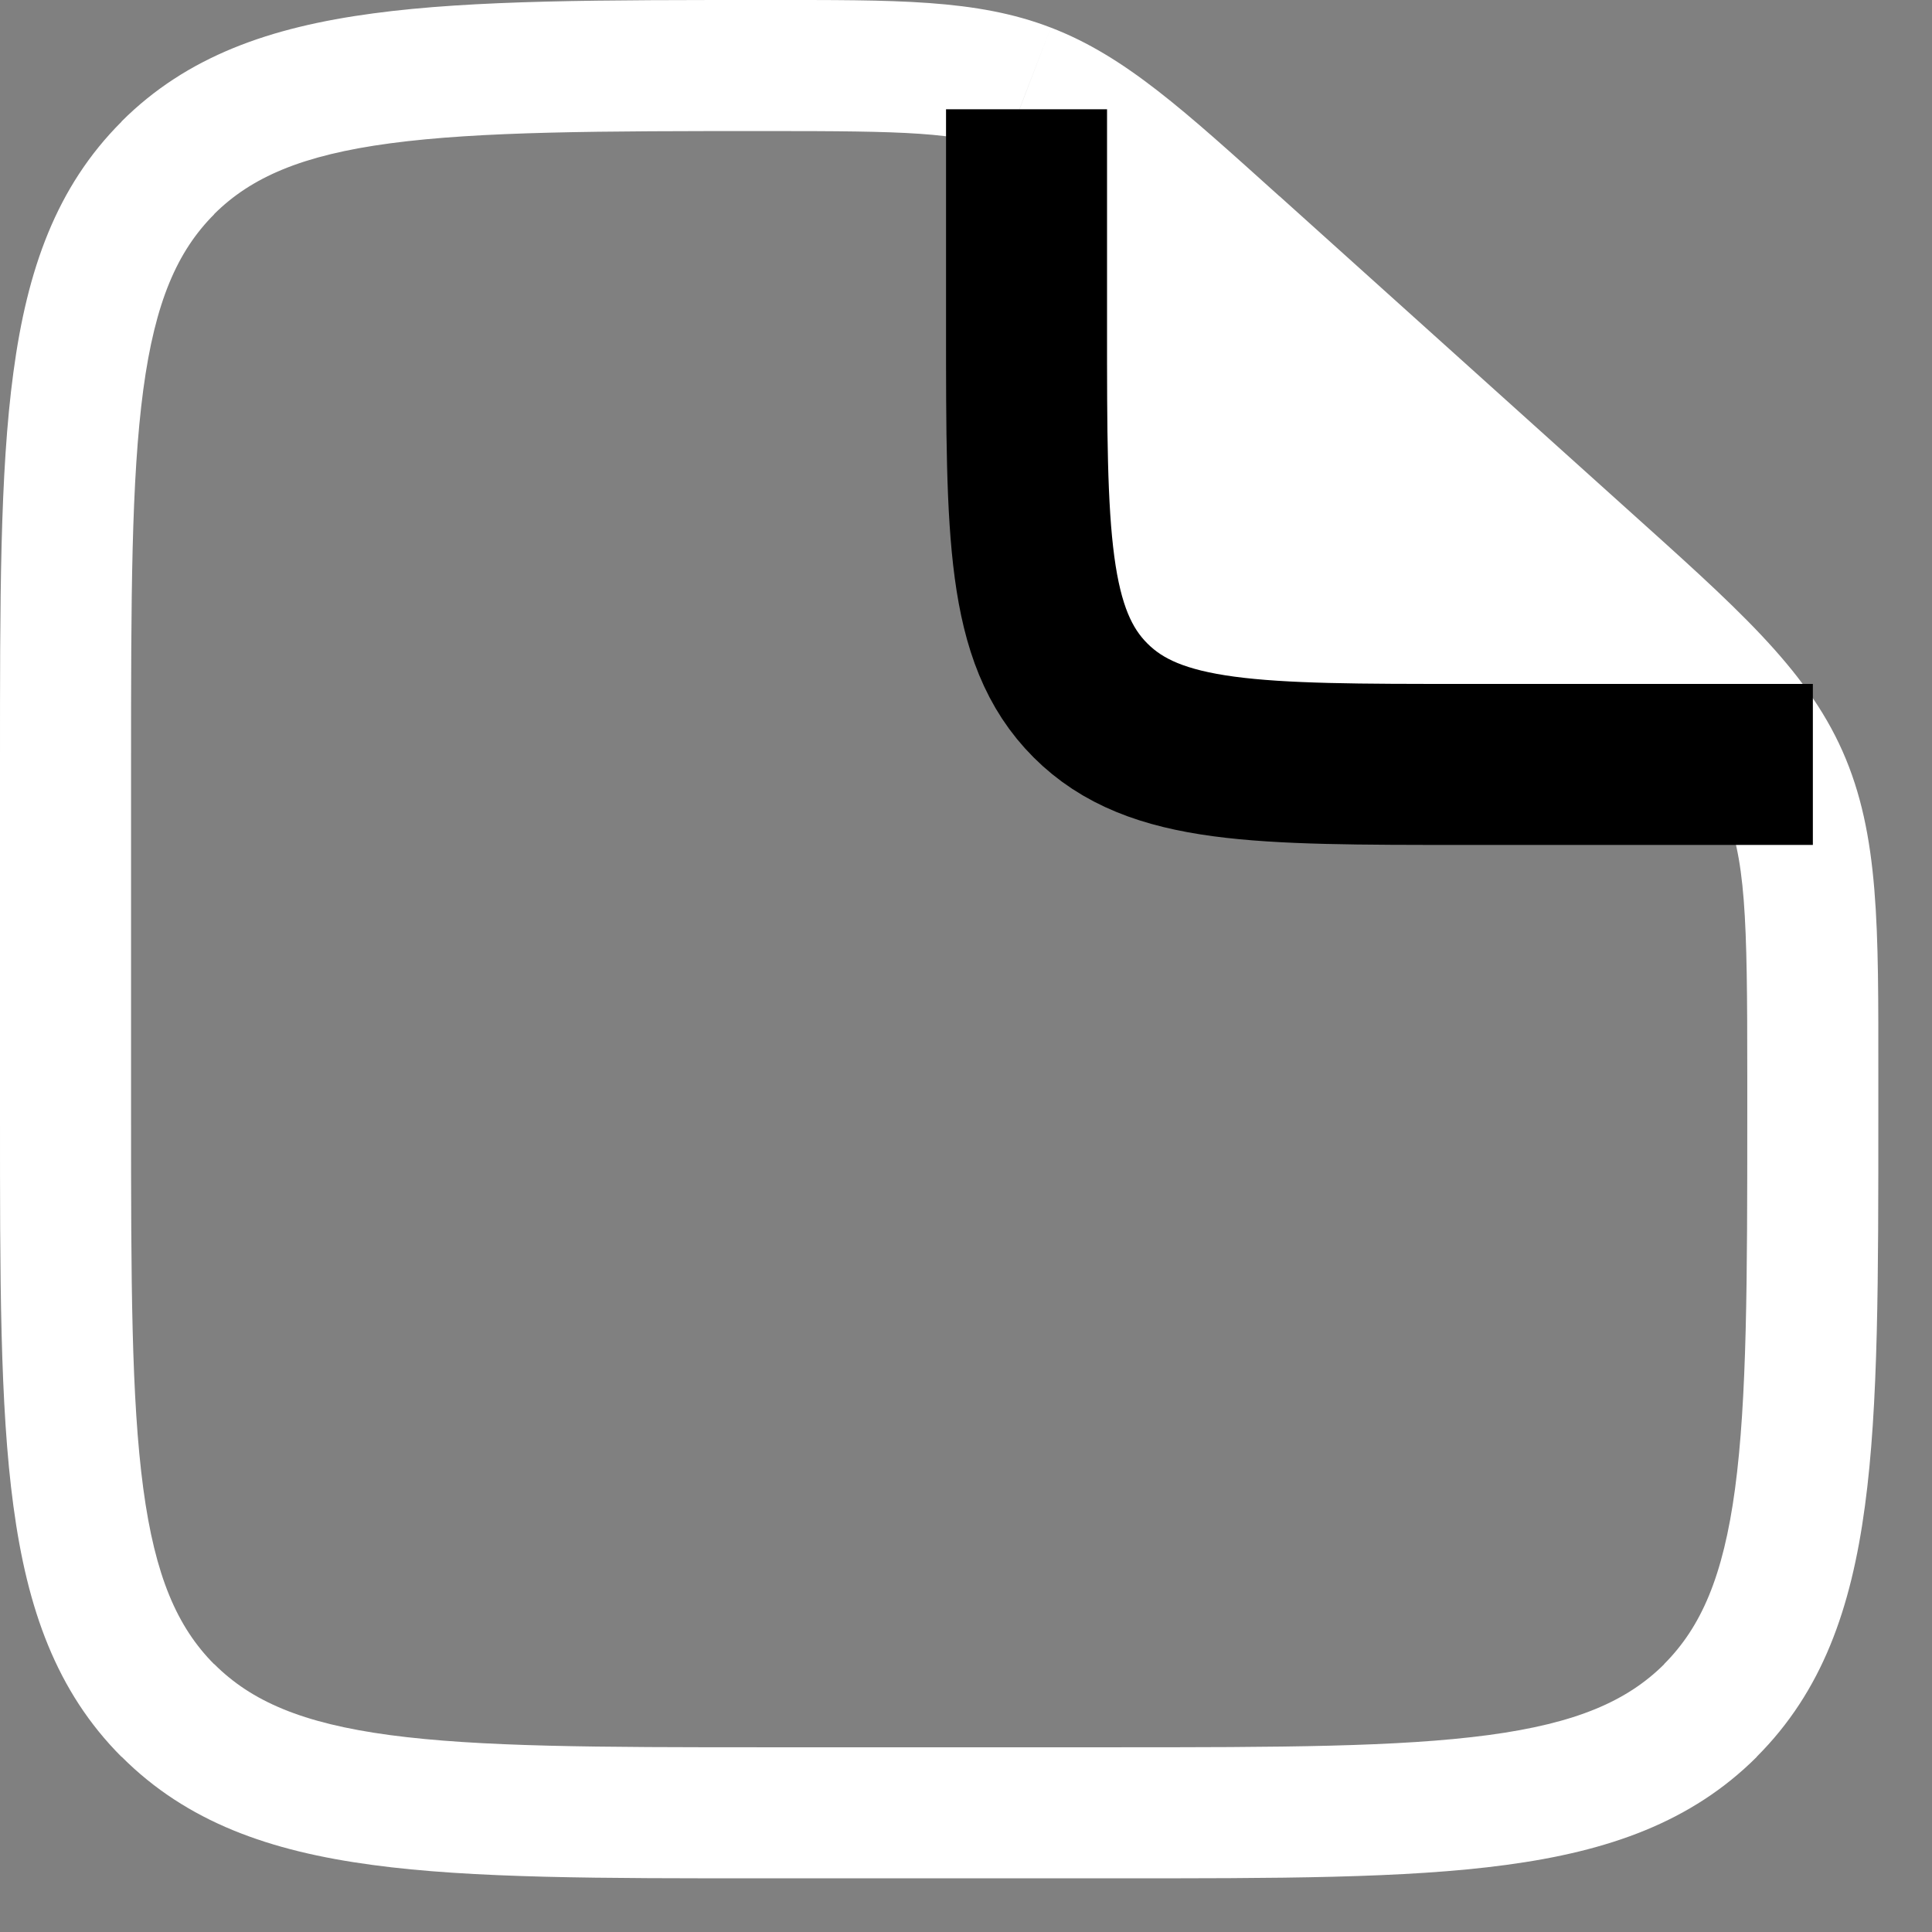 <svg width="18" height="18" viewBox="0 0 18 18" fill="none" xmlns="http://www.w3.org/2000/svg">
<rect x="0" y="0" width="18" height="18" fill="#808080" stroke="none"/>
<path d="M10.378 16.279H7.122V17.5H10.378V16.279ZM1.221 10.378V7.122H1.03028e-06V10.378H1.221ZM16.279 10.022V10.378H17.5V10.022H16.279ZM11.103 2.736L14.325 5.636L15.142 4.727L11.92 1.827L11.103 2.736ZM17.5 10.022C17.5 8.647 17.512 7.777 17.166 6.998L16.05 7.496C16.267 7.982 16.279 8.54 16.279 10.022H17.5ZM14.325 5.636C15.427 6.627 15.834 7.01 16.05 7.496L17.166 6.998C16.82 6.219 16.164 5.647 15.142 4.727L14.325 5.636ZM7.146 1.221C8.434 1.221 8.92 1.231 9.352 1.397L9.79 0.257C9.097 -0.01 8.341 4.54066e-05 7.146 4.54066e-05V1.221ZM11.92 1.828C11.036 1.033 10.484 0.523 9.79 0.257L9.353 1.397C9.786 1.563 10.151 1.879 11.103 2.736L11.92 1.828ZM7.122 16.279C5.57 16.279 4.468 16.277 3.63 16.165C2.812 16.055 2.34 15.848 1.996 15.504L1.133 16.367C1.742 16.977 2.514 17.247 3.468 17.375C4.404 17.502 5.605 17.5 7.122 17.5V16.279ZM1.03028e-06 10.378C1.03028e-06 11.895 -0.002 13.095 0.125 14.032C0.253 14.986 0.523 15.758 1.132 16.368L1.995 15.505C1.652 15.16 1.445 14.688 1.335 13.869C1.223 13.033 1.221 11.93 1.221 10.378H1.03028e-06ZM10.378 17.5C11.895 17.5 13.095 17.502 14.032 17.375C14.986 17.247 15.758 16.977 16.368 16.368L15.505 15.505C15.16 15.848 14.688 16.055 13.869 16.165C13.033 16.277 11.93 16.279 10.378 16.279V17.5ZM16.279 10.378C16.279 11.93 16.277 13.033 16.165 13.87C16.055 14.688 15.848 15.16 15.504 15.504L16.367 16.367C16.977 15.758 17.247 14.986 17.375 14.032C17.502 13.096 17.5 11.895 17.5 10.378H16.279ZM1.221 7.122C1.221 5.57 1.223 4.468 1.335 3.63C1.445 2.812 1.652 2.34 1.996 1.996L1.133 1.133C0.523 1.742 0.253 2.514 0.125 3.468C-0.002 4.404 1.03028e-06 5.605 1.03028e-06 7.122H1.221ZM7.146 4.54066e-05C5.62 4.54066e-05 4.415 -0.002 3.475 0.125C2.517 0.253 1.742 0.523 1.132 1.132L1.995 1.995C2.34 1.652 2.813 1.445 3.637 1.335C4.478 1.223 5.586 1.221 7.146 1.221V4.54066e-05Z" fill="white"/>
<path d="M9.564 1.018V3.052C9.564 4.971 9.564 5.931 10.16 6.526C10.756 7.122 11.715 7.122 13.634 7.122H16.89" fill="white"/>
<path d="M9.564 1.018V3.052C9.564 4.971 9.564 5.931 10.16 6.526C10.756 7.122 11.715 7.122 13.634 7.122H16.89" stroke="black" stroke-width="1.5"/>
</svg>

